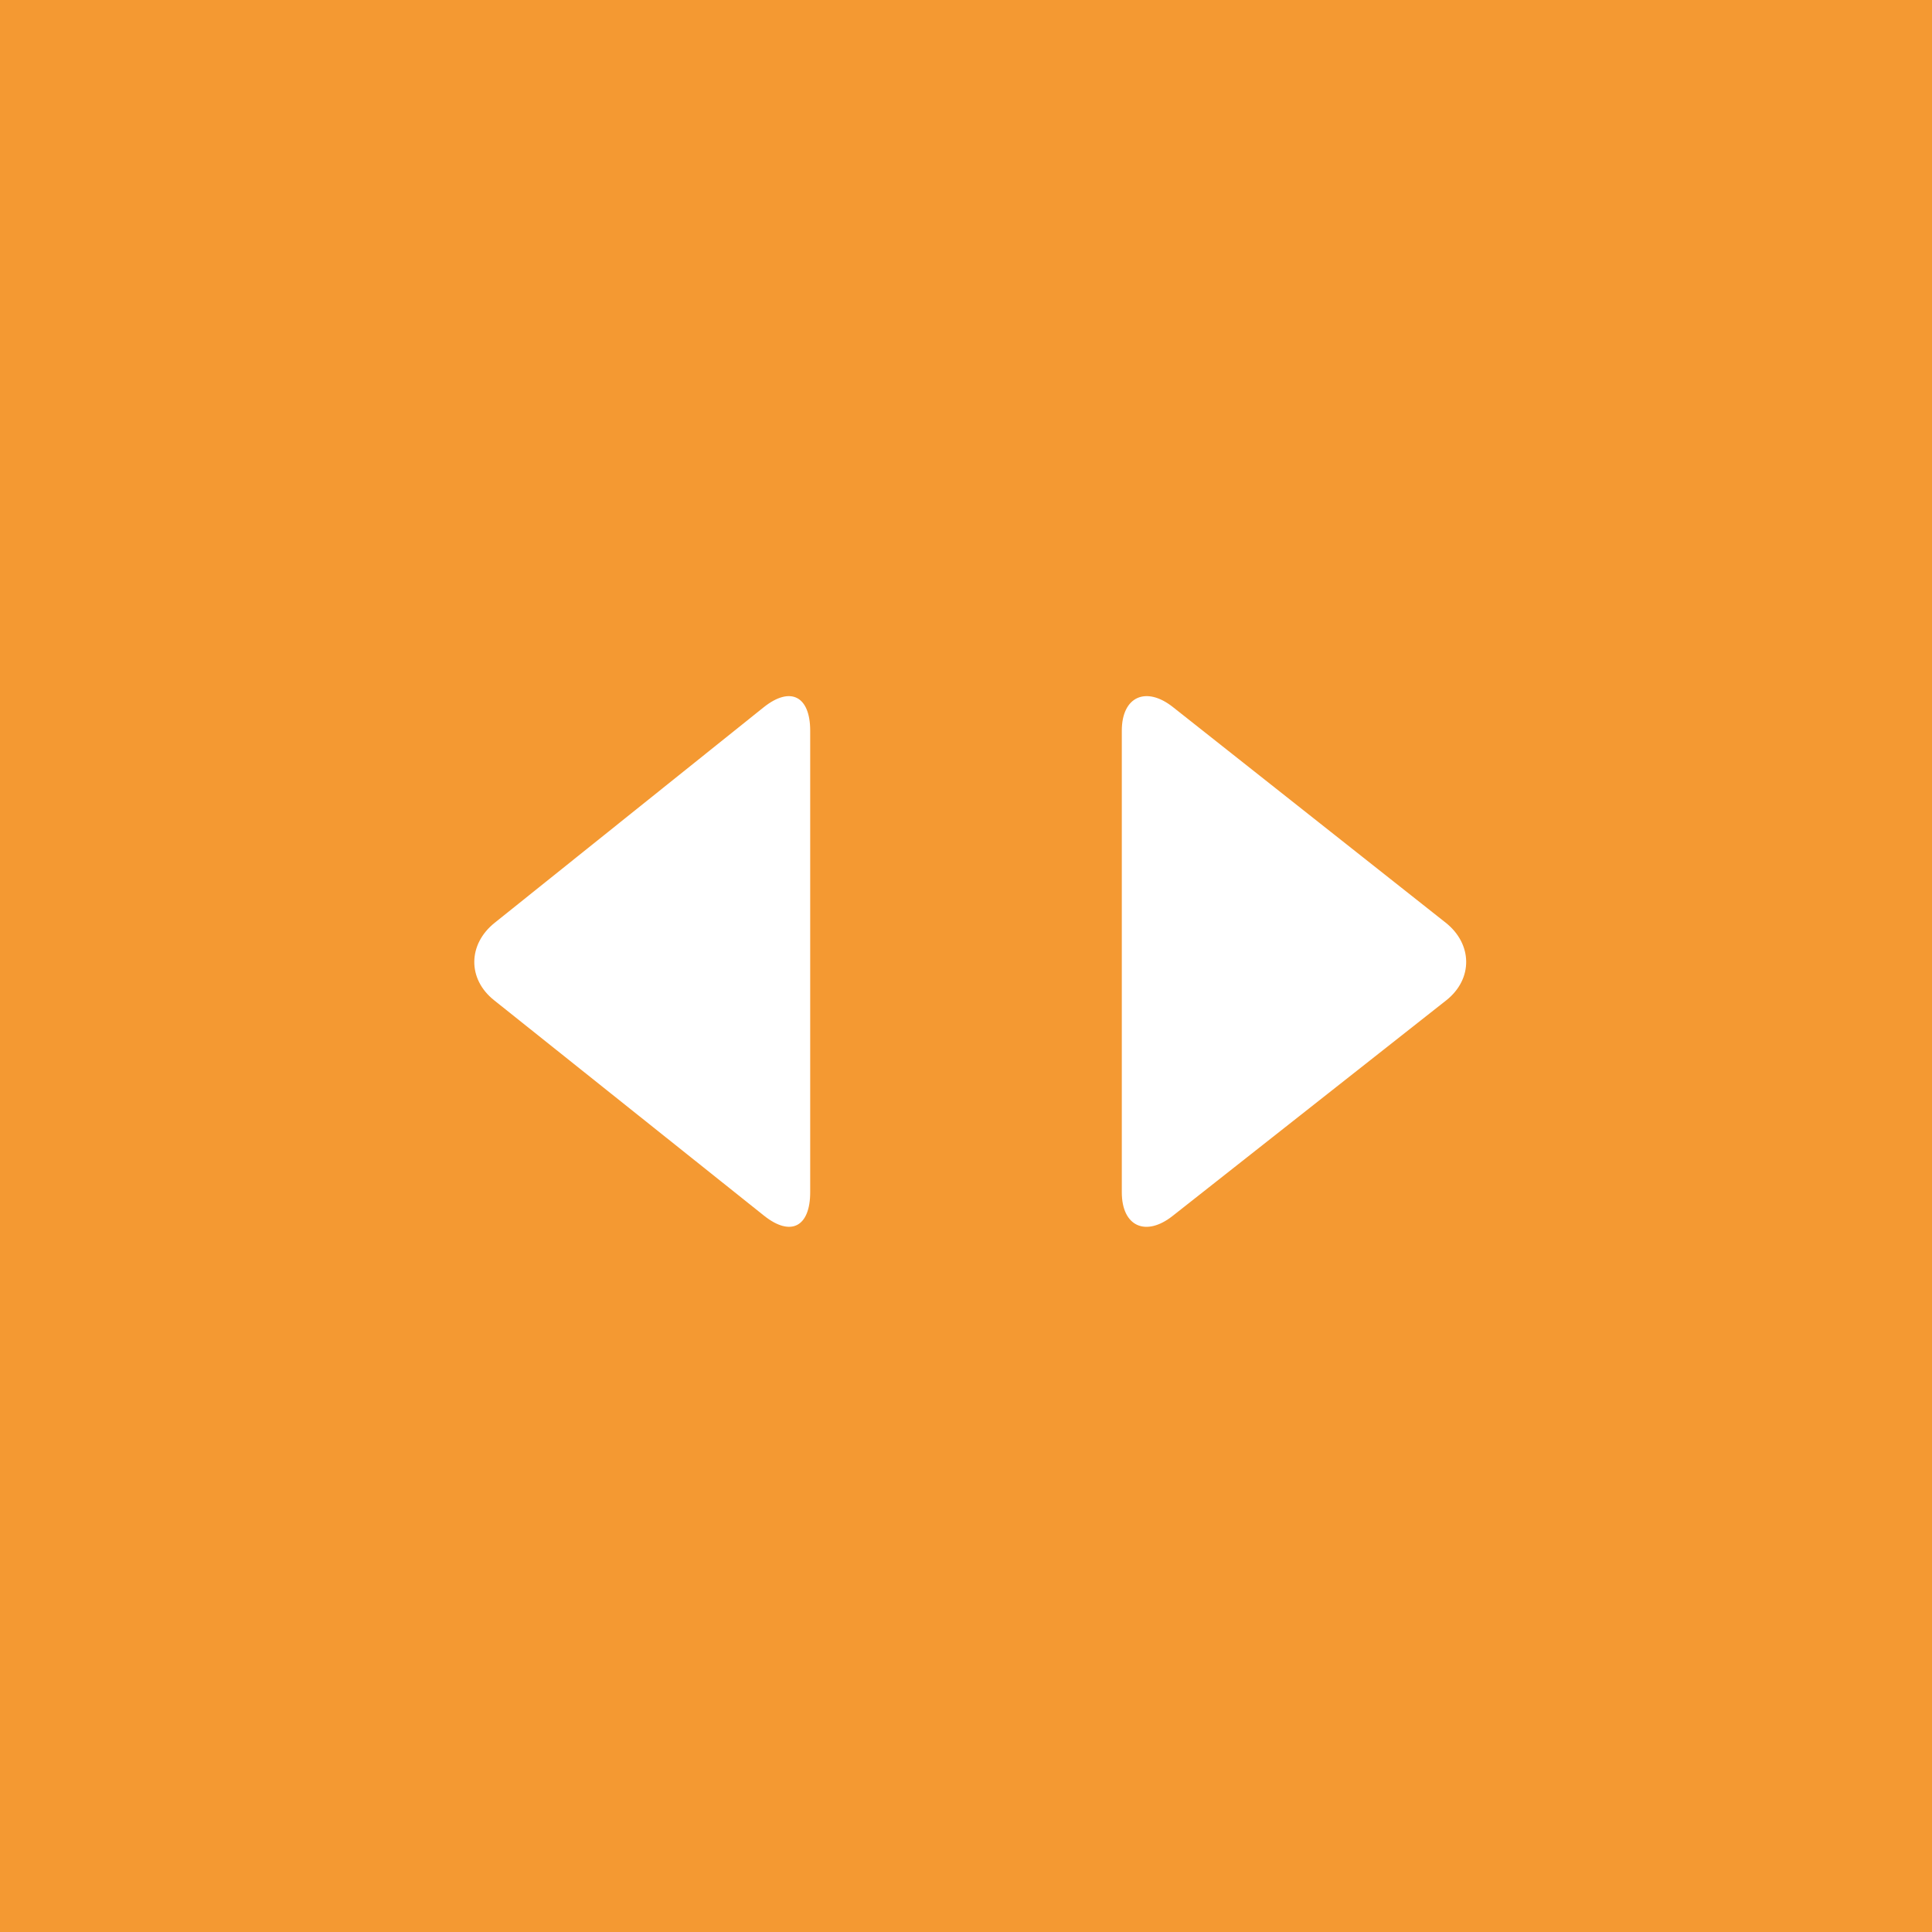 <?xml version="1.0" encoding="utf-8"?>
<!-- Generator: Adobe Illustrator 16.0.0, SVG Export Plug-In . SVG Version: 6.00 Build 0)  -->
<!DOCTYPE svg PUBLIC "-//W3C//DTD SVG 1.1//EN" "http://www.w3.org/Graphics/SVG/1.1/DTD/svg11.dtd">
<svg version="1.1" id="Layer_1" xmlns="http://www.w3.org/2000/svg" xmlns:xlink="http://www.w3.org/1999/xlink" x="0px" y="0px"
	 width="62px" height="62px" viewBox="0 0 62 62" enable-background="new 0 0 62 62" xml:space="preserve">
<rect fill="#F49932" width="62" height="62"/>
<g>
	<path fill="#FFFFFF" d="M26,38.26c0,1.1-0.614,1.44-1.476,0.757l-8.669-6.919c-0.861-0.684-0.838-1.803,0.023-2.487l8.635-6.918
		C25.375,22.009,26,22.349,26,23.449V38.26z"/>
</g>
<g>
	<path fill="#FFFFFF" d="M36,23.449c0-1.1,0.781-1.44,1.643-0.756l8.753,6.919c0.861,0.684,0.88,1.803,0.019,2.487l-8.781,6.919
		C36.771,39.701,36,39.36,36,38.261V23.449z"/>
</g>
</svg>
